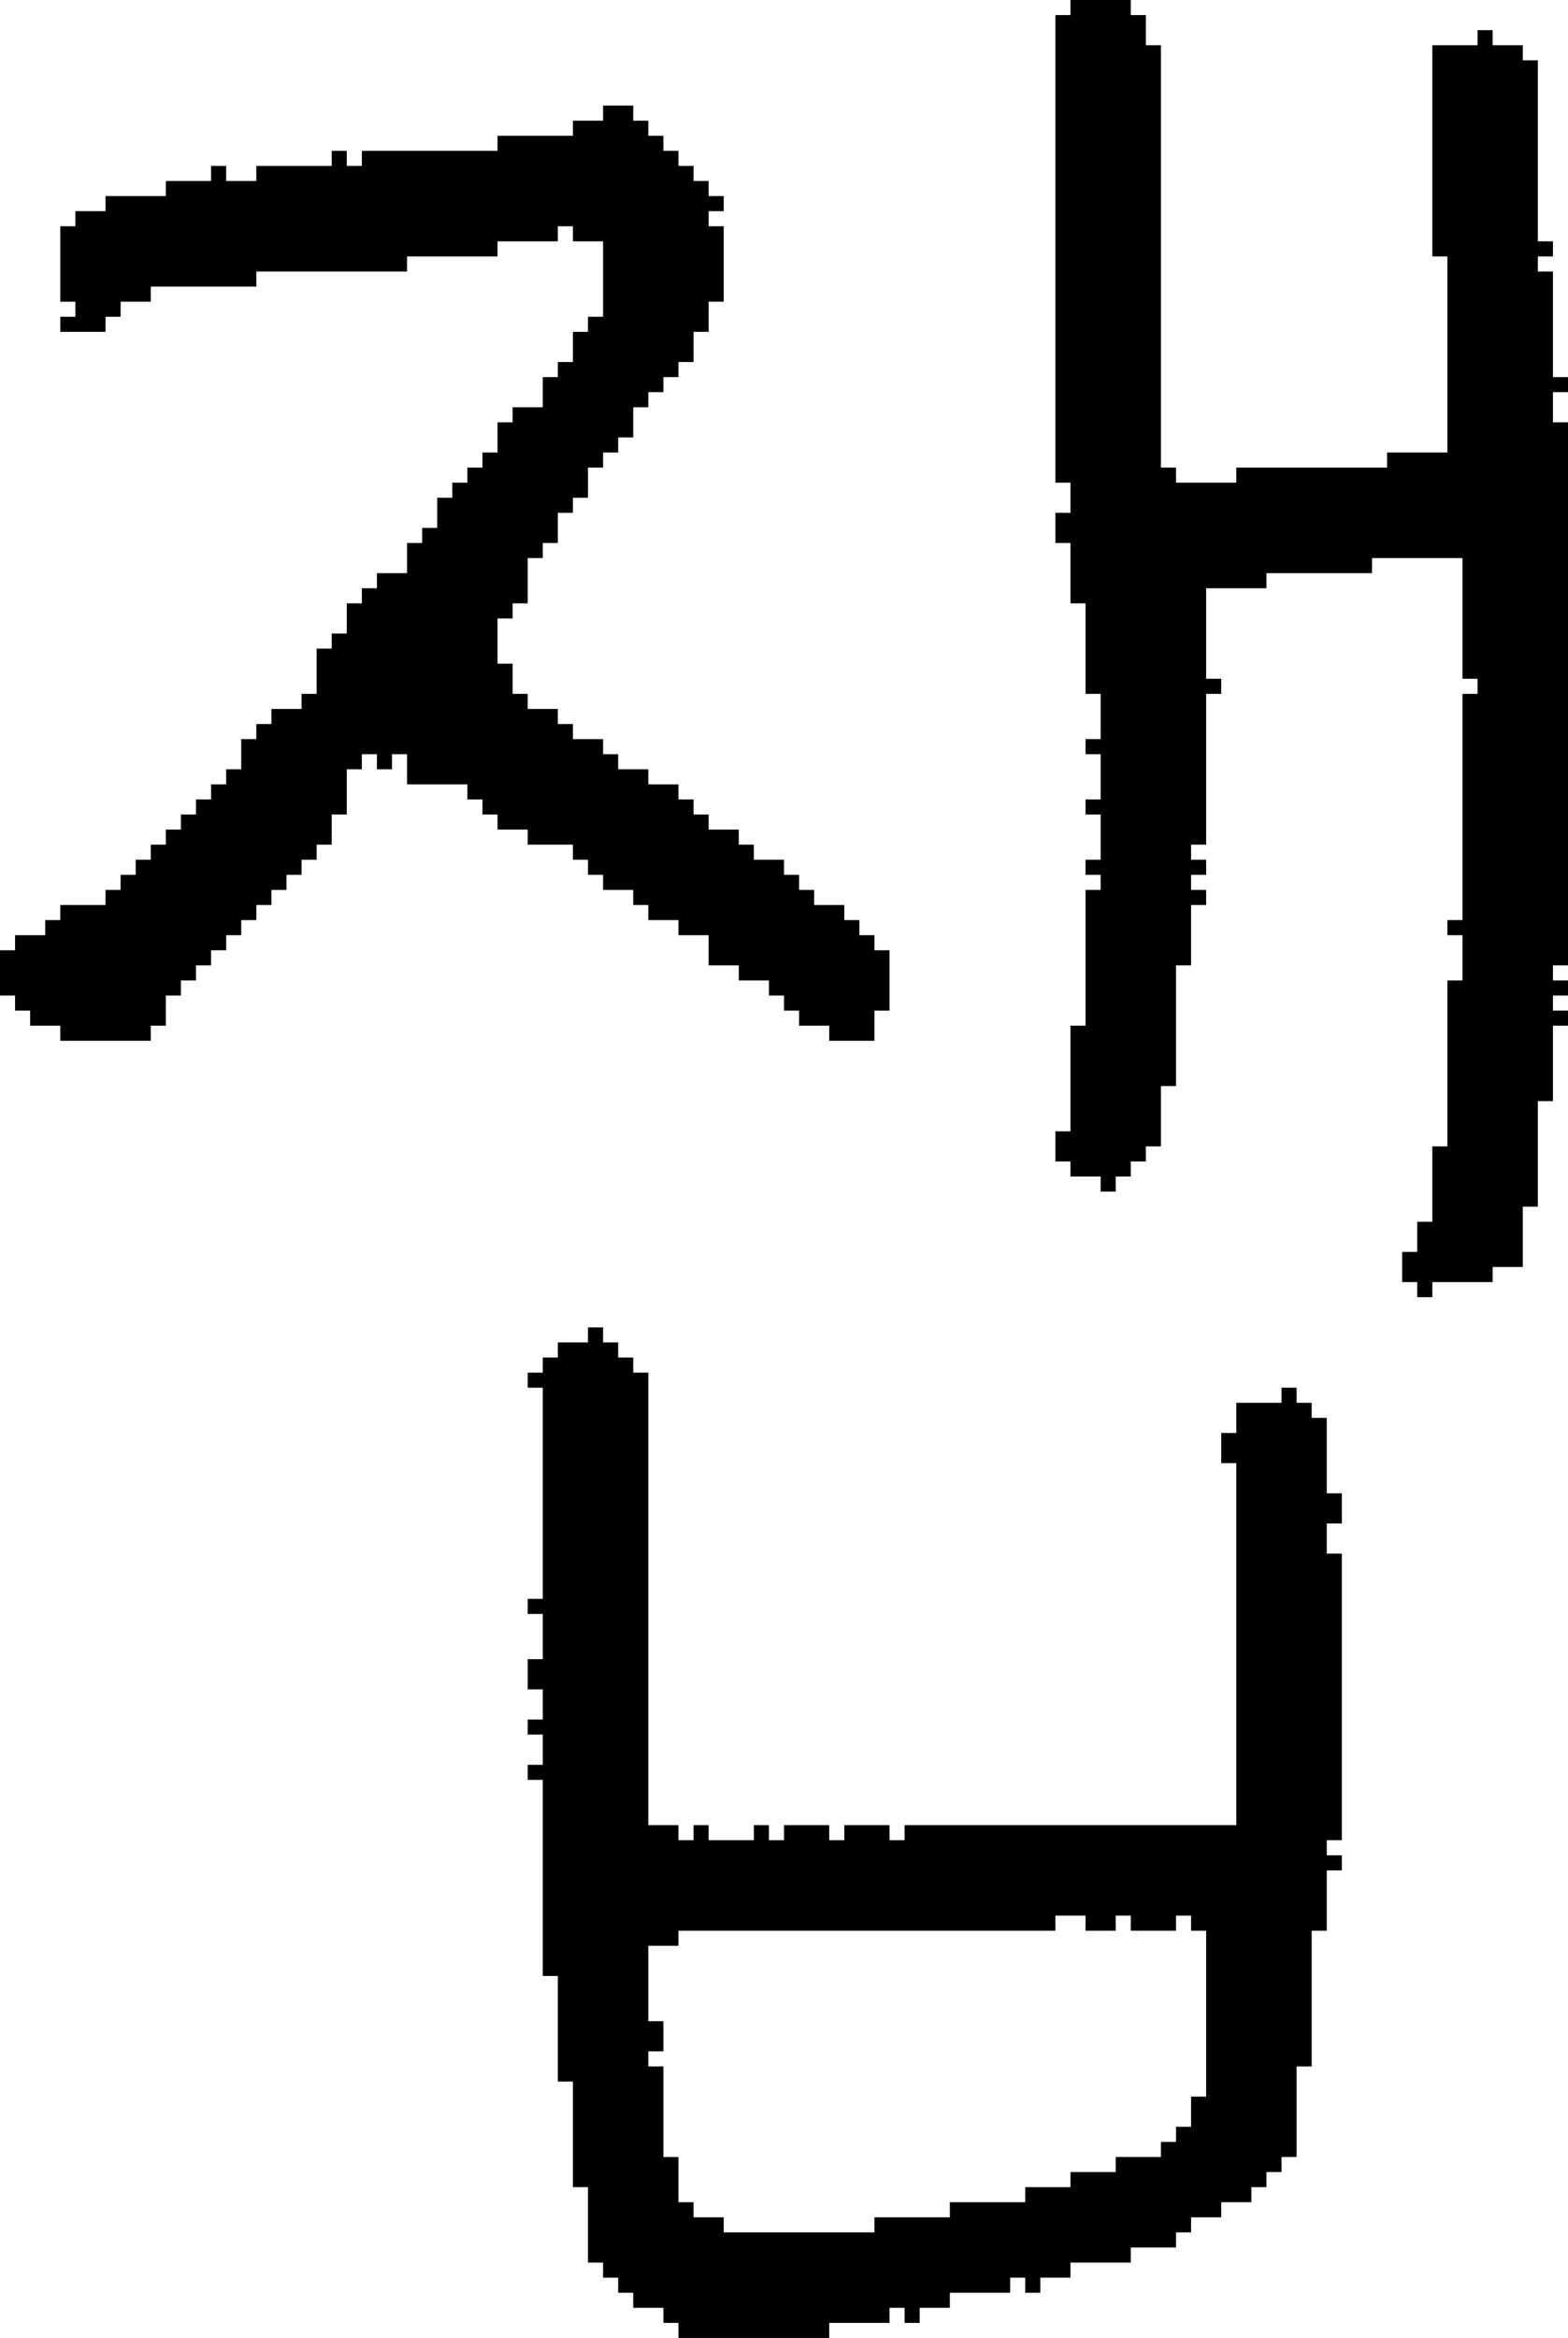 <?xml version="1.0" encoding="UTF-8" standalone="no"?>
<!DOCTYPE svg PUBLIC "-//W3C//DTD SVG 1.1//EN" 
  "http://www.w3.org/Graphics/SVG/1.1/DTD/svg11.dtd">
<svg width="104" height="155"
     xmlns="http://www.w3.org/2000/svg" version="1.1">
 <path d="  M 24,39  L 24,40  L 23,40  L 23,42  L 22,42  L 22,43  L 21,43  L 21,46  L 20,46  L 20,47  L 18,47  L 18,48  L 17,48  L 17,49  L 16,49  L 16,51  L 15,51  L 15,52  L 14,52  L 14,53  L 13,53  L 13,54  L 12,54  L 12,55  L 11,55  L 11,56  L 10,56  L 10,57  L 9,57  L 9,58  L 8,58  L 8,59  L 7,59  L 7,60  L 4,60  L 4,61  L 3,61  L 3,62  L 1,62  L 1,63  L 0,63  L 0,66  L 1,66  L 1,67  L 2,67  L 2,68  L 4,68  L 4,69  L 10,69  L 10,68  L 11,68  L 11,66  L 12,66  L 12,65  L 13,65  L 13,64  L 14,64  L 14,63  L 15,63  L 15,62  L 16,62  L 16,61  L 17,61  L 17,60  L 18,60  L 18,59  L 19,59  L 19,58  L 20,58  L 20,57  L 21,57  L 21,56  L 22,56  L 22,54  L 23,54  L 23,51  L 24,51  L 24,50  L 25,50  L 25,51  L 26,51  L 26,50  L 27,50  L 27,52  L 31,52  L 31,53  L 32,53  L 32,54  L 33,54  L 33,55  L 35,55  L 35,56  L 38,56  L 38,57  L 39,57  L 39,58  L 40,58  L 40,59  L 42,59  L 42,60  L 43,60  L 43,61  L 45,61  L 45,62  L 47,62  L 47,64  L 49,64  L 49,65  L 51,65  L 51,66  L 52,66  L 52,67  L 53,67  L 53,68  L 55,68  L 55,69  L 58,69  L 58,67  L 59,67  L 59,63  L 58,63  L 58,62  L 57,62  L 57,61  L 56,61  L 56,60  L 54,60  L 54,59  L 53,59  L 53,58  L 52,58  L 52,57  L 50,57  L 50,56  L 49,56  L 49,55  L 47,55  L 47,54  L 46,54  L 46,53  L 45,53  L 45,52  L 43,52  L 43,51  L 41,51  L 41,50  L 40,50  L 40,49  L 38,49  L 38,48  L 37,48  L 37,47  L 35,47  L 35,46  L 34,46  L 34,44  L 33,44  L 33,41  L 34,41  L 34,40  L 35,40  L 35,37  L 36,37  L 36,36  L 37,36  L 37,34  L 38,34  L 38,33  L 39,33  L 39,31  L 40,31  L 40,30  L 41,30  L 41,29  L 42,29  L 42,27  L 43,27  L 43,26  L 44,26  L 44,25  L 45,25  L 45,24  L 46,24  L 46,22  L 47,22  L 47,20  L 48,20  L 48,15  L 47,15  L 47,14  L 48,14  L 48,13  L 47,13  L 47,12  L 46,12  L 46,11  L 45,11  L 45,10  L 44,10  L 44,9  L 43,9  L 43,8  L 42,8  L 42,7  L 40,7  L 40,8  L 38,8  L 38,9  L 33,9  L 33,10  L 24,10  L 24,11  L 23,11  L 23,10  L 22,10  L 22,11  L 17,11  L 17,12  L 15,12  L 15,11  L 14,11  L 14,12  L 11,12  L 11,13  L 7,13  L 7,14  L 5,14  L 5,15  L 4,15  L 4,20  L 5,20  L 5,21  L 4,21  L 4,22  L 7,22  L 7,21  L 8,21  L 8,20  L 10,20  L 10,19  L 17,19  L 17,18  L 27,18  L 27,17  L 33,17  L 33,16  L 37,16  L 37,15  L 38,15  L 38,16  L 40,16  L 40,21  L 39,21  L 39,22  L 38,22  L 38,24  L 37,24  L 37,25  L 36,25  L 36,27  L 34,27  L 34,28  L 33,28  L 33,30  L 32,30  L 32,31  L 31,31  L 31,32  L 30,32  L 30,33  L 29,33  L 29,35  L 28,35  L 28,36  L 27,36  L 27,38  L 25,38  L 25,39  Z  " style="fill:rgb(0, 0, 0); fill-opacity:1.000; stroke:none;" />
 <path d="  M 70,128  L 70,127  L 72,127  L 72,128  L 74,128  L 74,127  L 75,127  L 75,128  L 78,128  L 78,127  L 79,127  L 79,128  L 80,128  L 80,139  L 79,139  L 79,141  L 78,141  L 78,142  L 77,142  L 77,143  L 74,143  L 74,144  L 71,144  L 71,145  L 68,145  L 68,146  L 63,146  L 63,147  L 58,147  L 58,148  L 48,148  L 48,147  L 46,147  L 46,146  L 45,146  L 45,143  L 44,143  L 44,137  L 43,137  L 43,136  L 44,136  L 44,134  L 43,134  L 43,129  L 45,129  L 45,128  Z  M 43,91  L 42,91  L 42,90  L 41,90  L 41,89  L 40,89  L 40,88  L 39,88  L 39,89  L 37,89  L 37,90  L 36,90  L 36,91  L 35,91  L 35,92  L 36,92  L 36,106  L 35,106  L 35,107  L 36,107  L 36,110  L 35,110  L 35,112  L 36,112  L 36,114  L 35,114  L 35,115  L 36,115  L 36,117  L 35,117  L 35,118  L 36,118  L 36,131  L 37,131  L 37,138  L 38,138  L 38,145  L 39,145  L 39,150  L 40,150  L 40,151  L 41,151  L 41,152  L 42,152  L 42,153  L 44,153  L 44,154  L 45,154  L 45,155  L 55,155  L 55,154  L 59,154  L 59,153  L 60,153  L 60,154  L 61,154  L 61,153  L 63,153  L 63,152  L 67,152  L 67,151  L 68,151  L 68,152  L 69,152  L 69,151  L 71,151  L 71,150  L 75,150  L 75,149  L 78,149  L 78,148  L 79,148  L 79,147  L 81,147  L 81,146  L 83,146  L 83,145  L 84,145  L 84,144  L 85,144  L 85,143  L 86,143  L 86,137  L 87,137  L 87,128  L 88,128  L 88,124  L 89,124  L 89,123  L 88,123  L 88,122  L 89,122  L 89,103  L 88,103  L 88,101  L 89,101  L 89,99  L 88,99  L 88,94  L 87,94  L 87,93  L 86,93  L 86,92  L 85,92  L 85,93  L 82,93  L 82,95  L 81,95  L 81,97  L 82,97  L 82,121  L 60,121  L 60,122  L 59,122  L 59,121  L 56,121  L 56,122  L 55,122  L 55,121  L 52,121  L 52,122  L 51,122  L 51,121  L 50,121  L 50,122  L 47,122  L 47,121  L 46,121  L 46,122  L 45,122  L 45,121  L 43,121  Z  " style="fill:rgb(0, 0, 0); fill-opacity:1.000; stroke:none;" />
 <path d="  M 70,32  L 71,32  L 71,34  L 70,34  L 70,36  L 71,36  L 71,40  L 72,40  L 72,46  L 73,46  L 73,49  L 72,49  L 72,50  L 73,50  L 73,53  L 72,53  L 72,54  L 73,54  L 73,57  L 72,57  L 72,58  L 73,58  L 73,59  L 72,59  L 72,68  L 71,68  L 71,75  L 70,75  L 70,77  L 71,77  L 71,78  L 73,78  L 73,79  L 74,79  L 74,78  L 75,78  L 75,77  L 76,77  L 76,76  L 77,76  L 77,72  L 78,72  L 78,64  L 79,64  L 79,60  L 80,60  L 80,59  L 79,59  L 79,58  L 80,58  L 80,57  L 79,57  L 79,56  L 80,56  L 80,46  L 81,46  L 81,45  L 80,45  L 80,39  L 84,39  L 84,38  L 91,38  L 91,37  L 97,37  L 97,45  L 98,45  L 98,46  L 97,46  L 97,61  L 96,61  L 96,62  L 97,62  L 97,65  L 96,65  L 96,76  L 95,76  L 95,81  L 94,81  L 94,83  L 93,83  L 93,85  L 94,85  L 94,86  L 95,86  L 95,85  L 99,85  L 99,84  L 101,84  L 101,80  L 102,80  L 102,73  L 103,73  L 103,68  L 104,68  L 104,67  L 103,67  L 103,66  L 104,66  L 104,65  L 103,65  L 103,64  L 104,64  L 104,28  L 103,28  L 103,26  L 104,26  L 104,25  L 103,25  L 103,18  L 102,18  L 102,17  L 103,17  L 103,16  L 102,16  L 102,4  L 101,4  L 101,3  L 99,3  L 99,2  L 98,2  L 98,3  L 95,3  L 95,17  L 96,17  L 96,30  L 92,30  L 92,31  L 82,31  L 82,32  L 78,32  L 78,31  L 77,31  L 77,3  L 76,3  L 76,1  L 75,1  L 75,0  L 71,0  L 71,1  L 70,1  Z  " style="fill:rgb(0, 0, 0); fill-opacity:1.000; stroke:none;" />
</svg>
